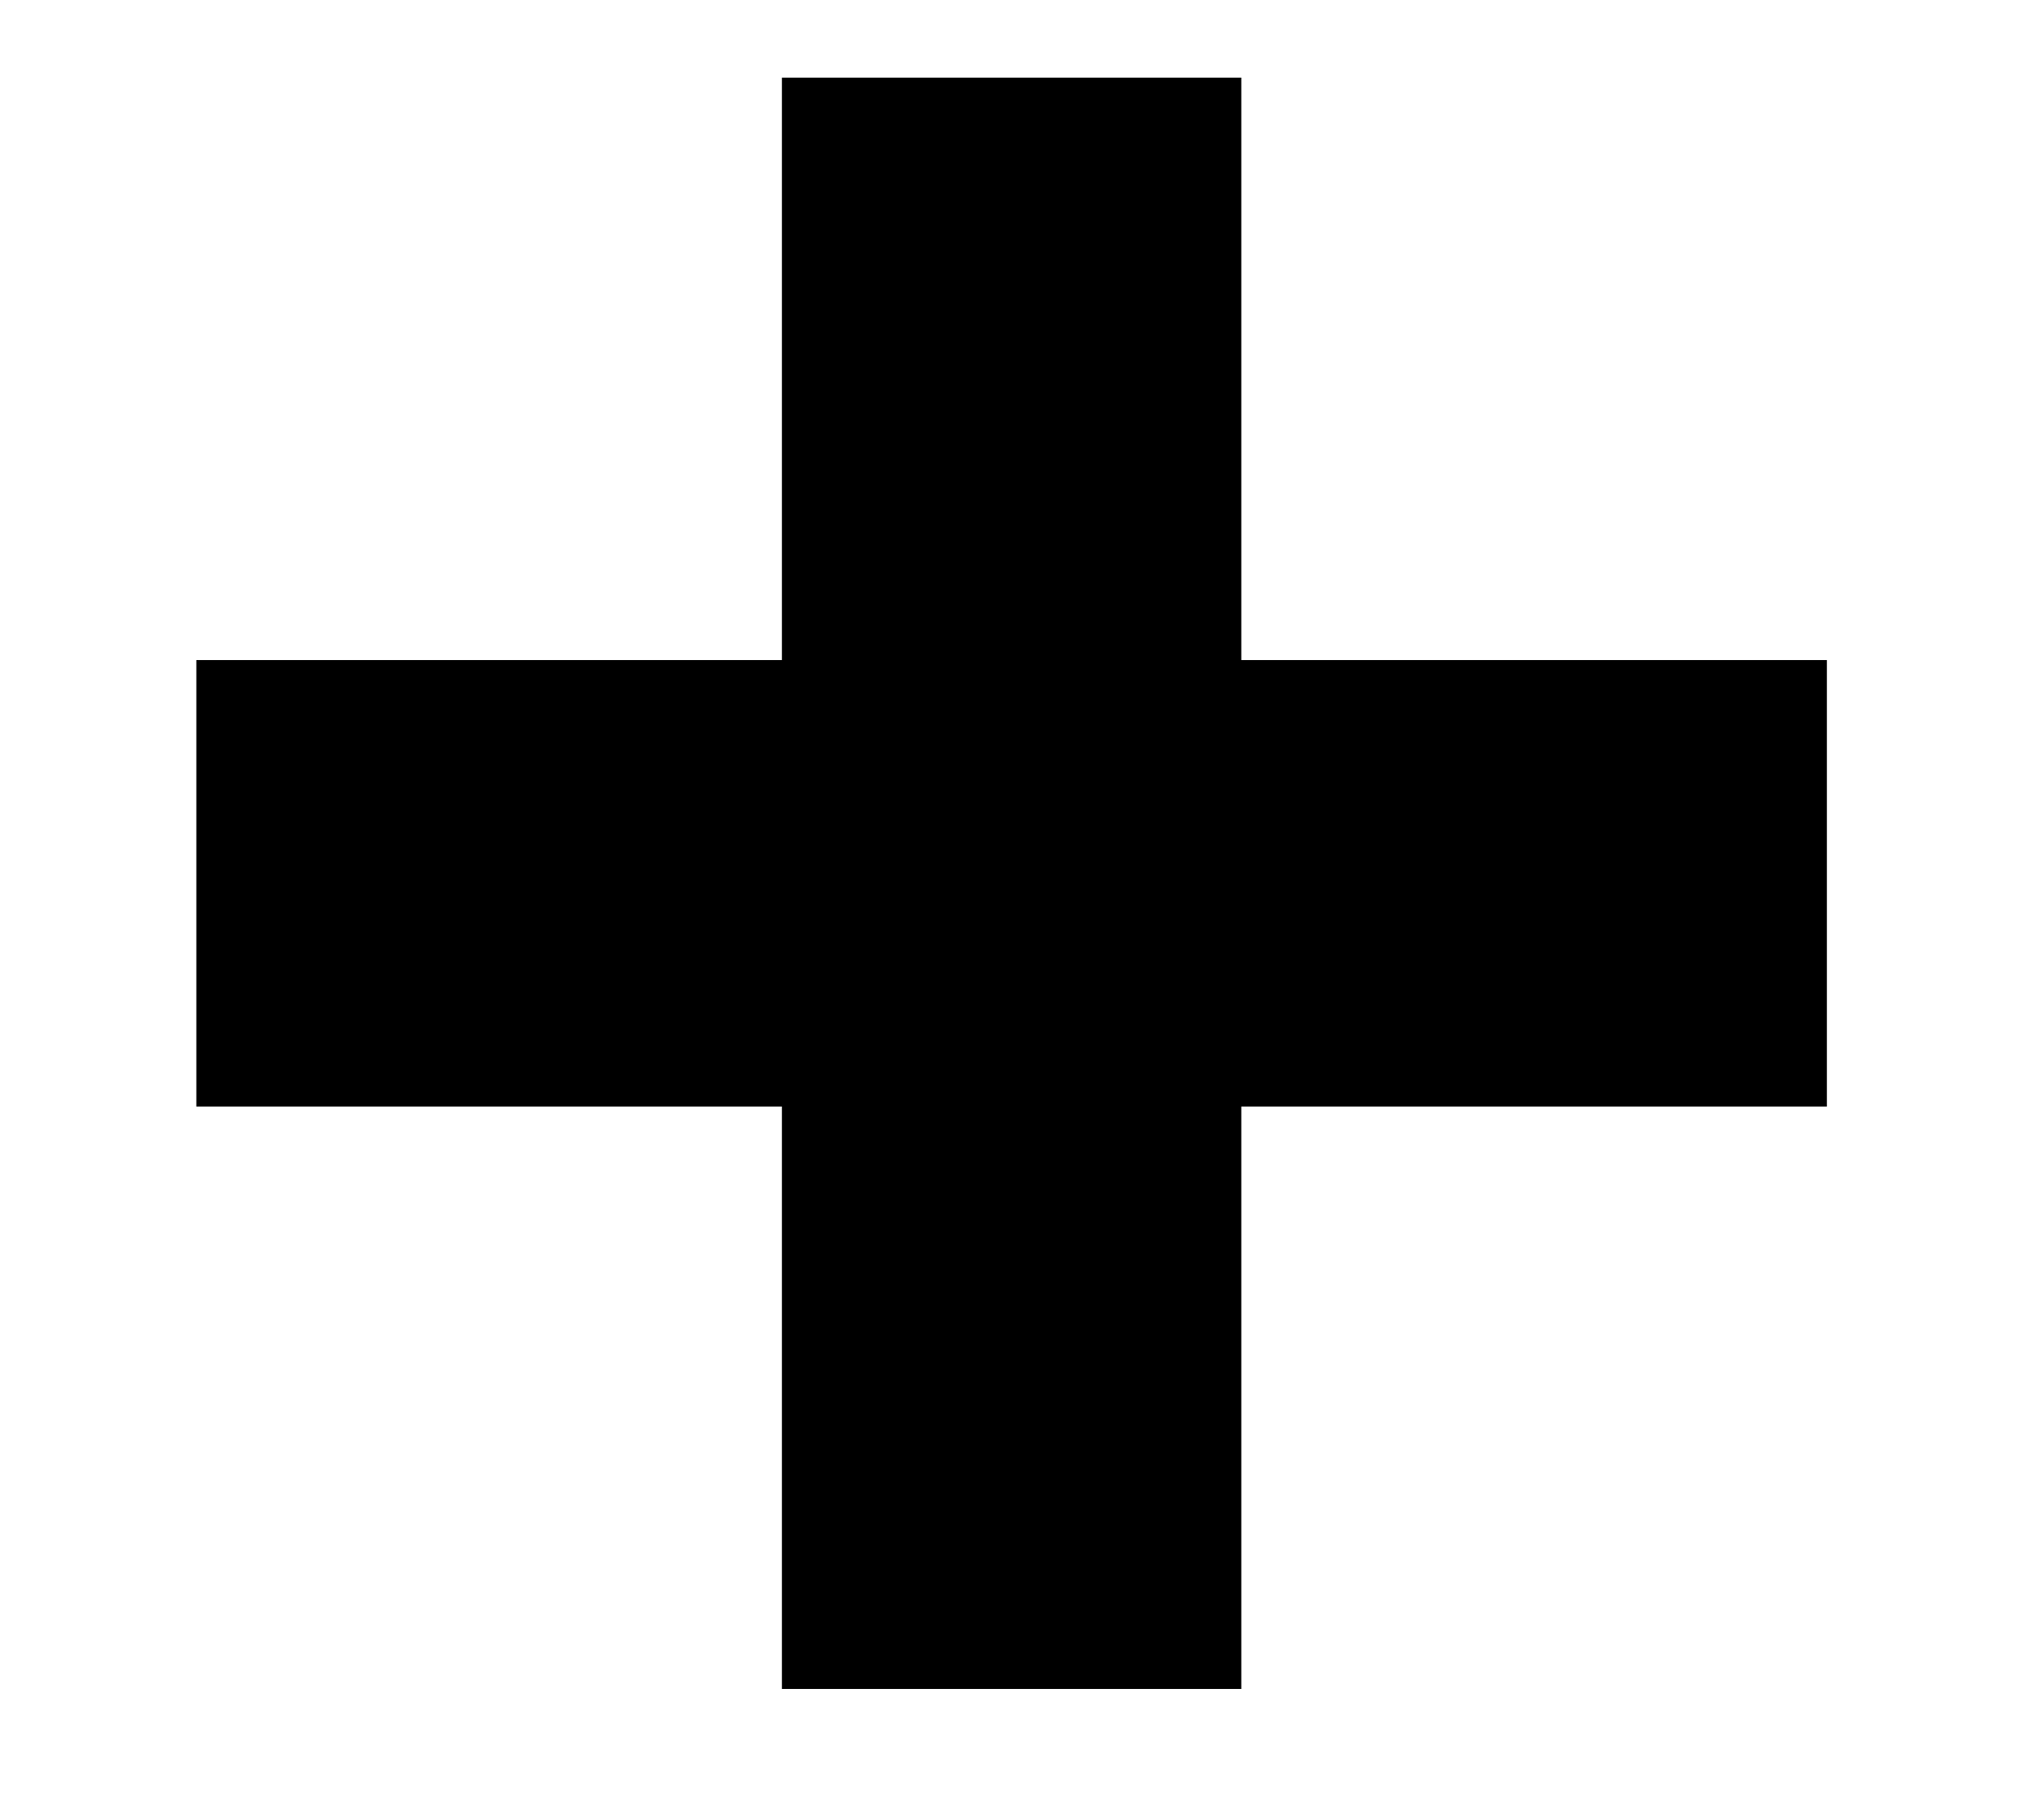 <svg width="10" height="9" viewBox="0 0 10 9" fill="none" xmlns="http://www.w3.org/2000/svg">
<path d="M3.867 8.352V5.472H0.971V3.264H3.867V0.384H6.139V3.264H9.035V5.472H6.139V8.352H3.867Z" fill="black"/>
</svg>
